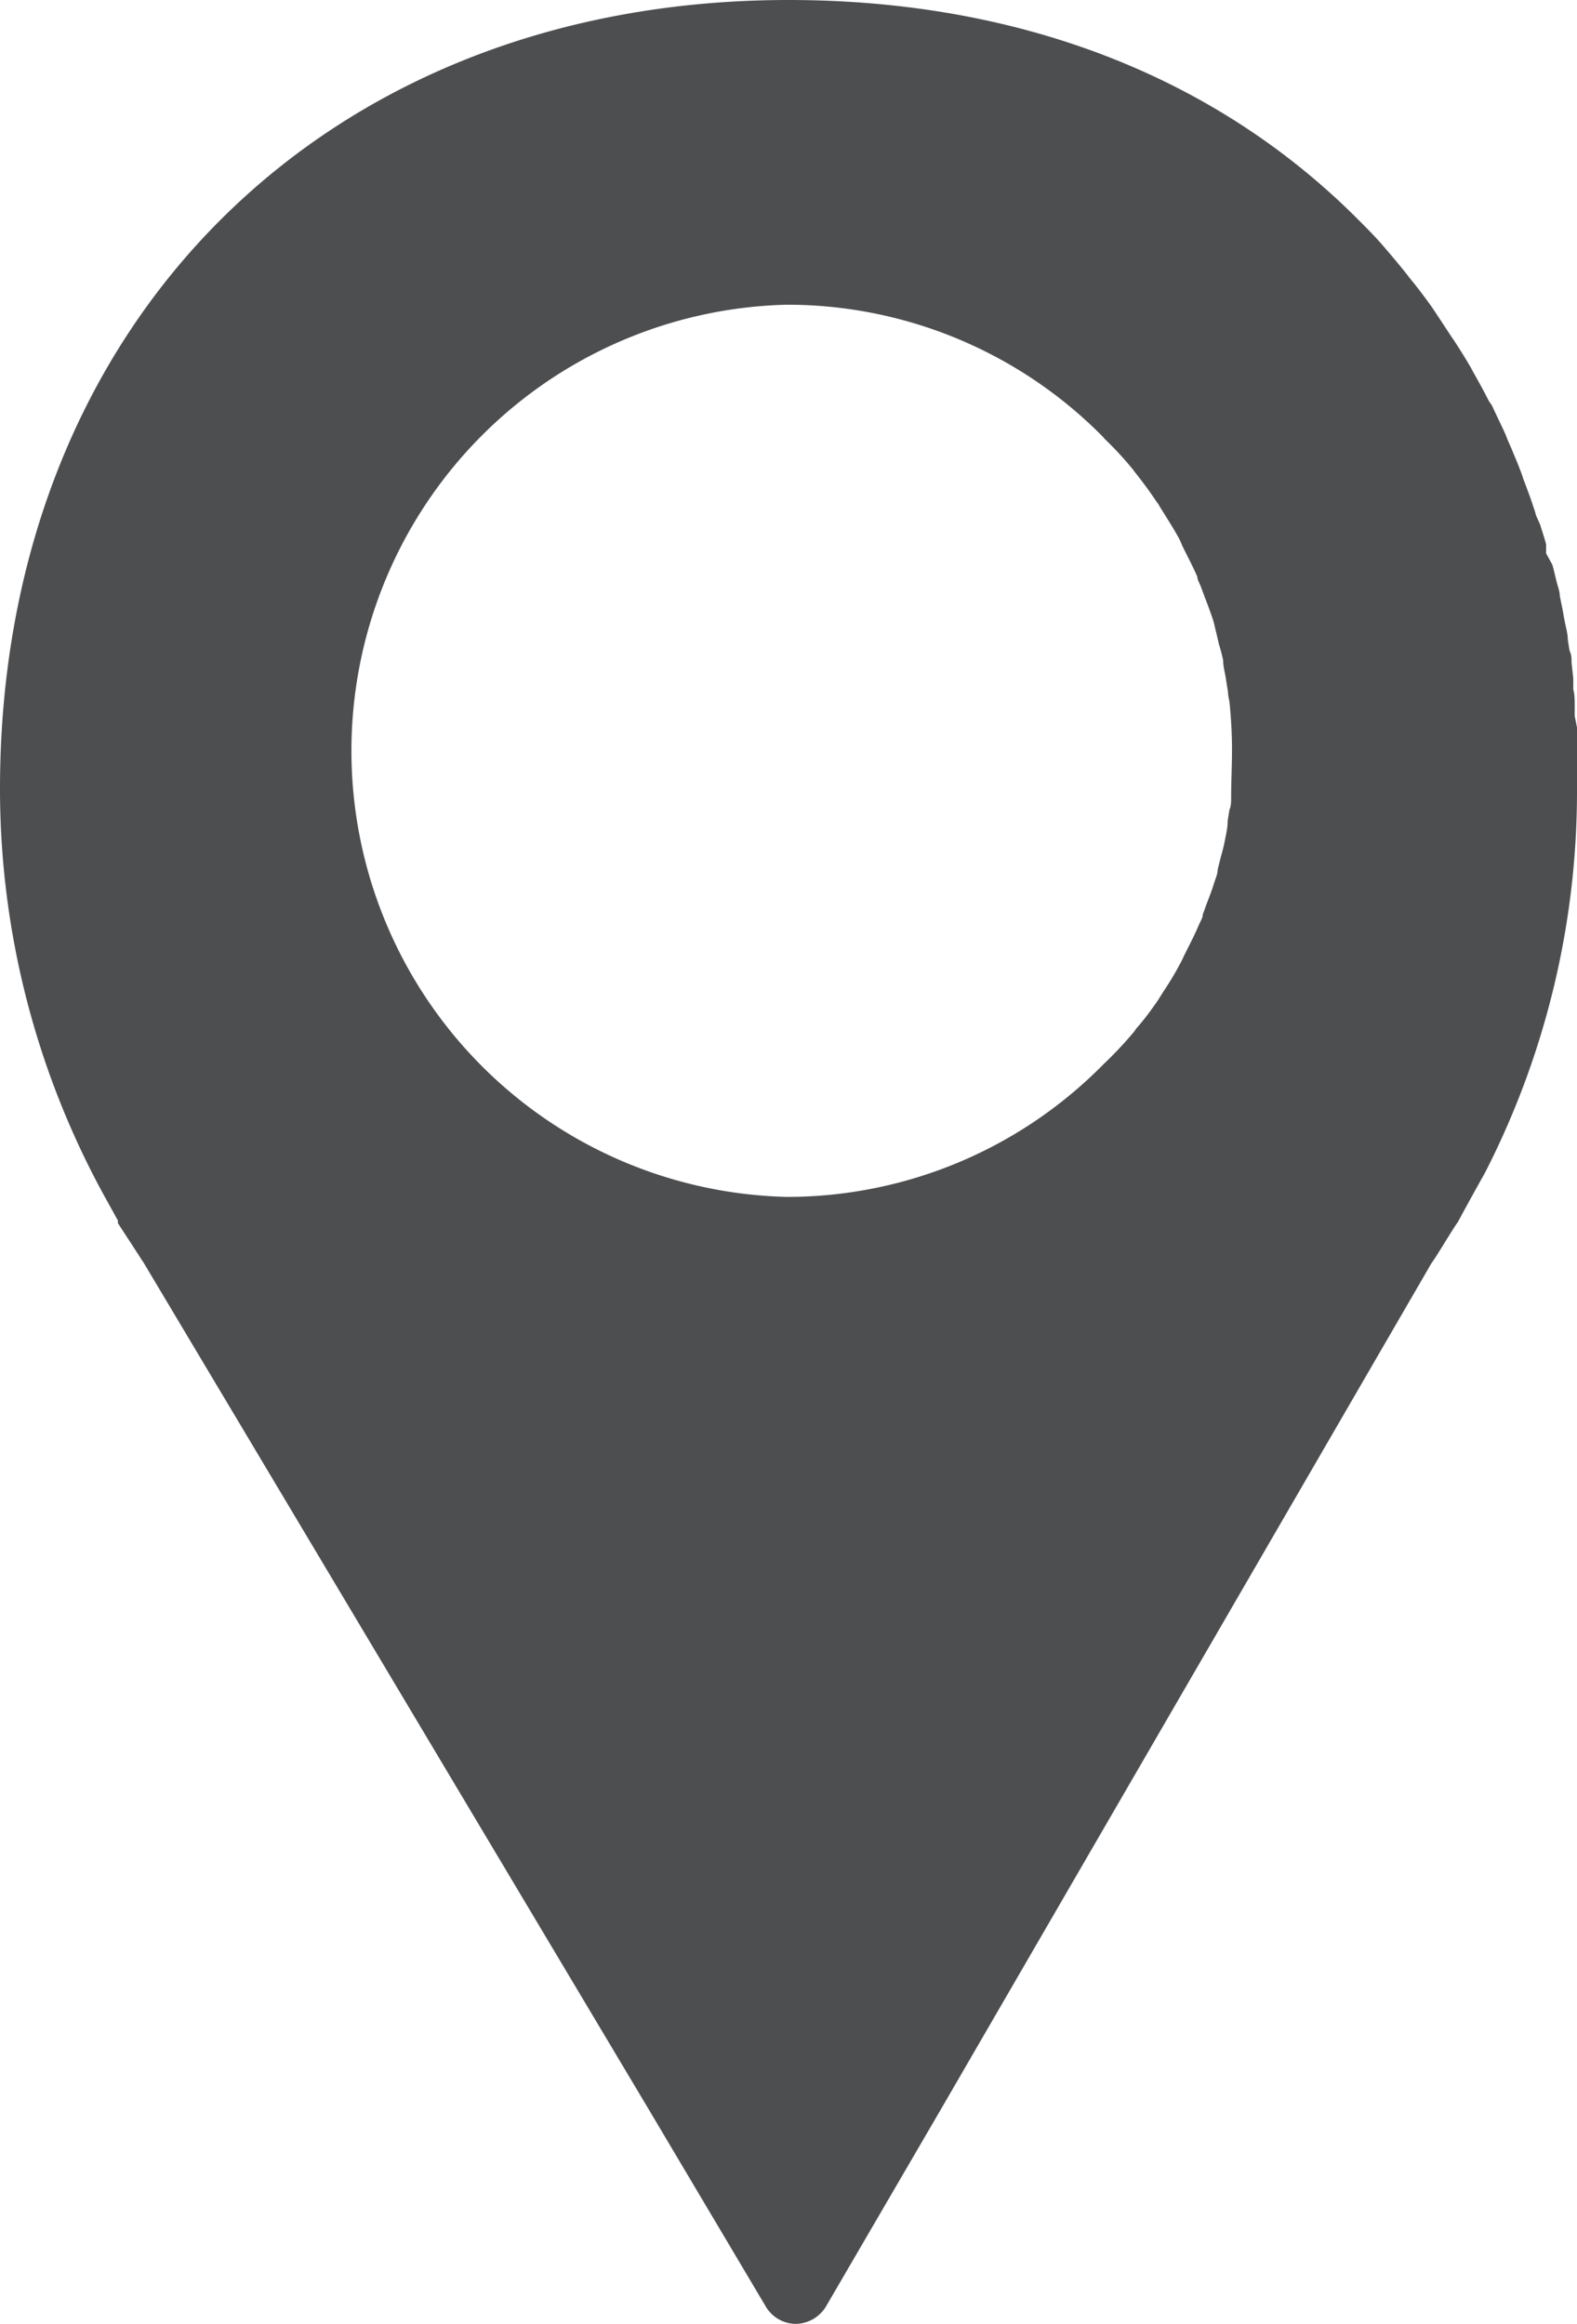<svg xmlns="http://www.w3.org/2000/svg" viewBox="0 0 55.08 81.14"><defs><style>.cls-1{fill:#4d4e50;}</style></defs><g id="Capa_2" data-name="Capa 2"><g id="Object"><path class="cls-1" d="M50.42,43.45c.13-.21.27-.44.46-.73a.41.41,0,0,0,.07-.11c.35-.65.88-1.6.91-1.65a29.21,29.21,0,0,0,3.22-13.42q0-.76,0-1.5c0-.22,0-.43,0-.64L55,25c0-.14,0-.28,0-.4s0-.36-.05-.53l0-.38-.06-.55c0-.14,0-.28-.07-.42l-.06-.37c0-.21-.06-.41-.1-.61s-.06-.33-.09-.49l-.09-.44c0-.15-.06-.3-.1-.45s-.1-.43-.16-.64L54,19.32,54,19c-.06-.23-.14-.46-.21-.69L53.65,18a3,3,0,0,0-.1-.32c-.07-.23-.16-.46-.24-.68l-.11-.29a2.83,2.83,0,0,0-.11-.31c-.09-.25-.2-.49-.3-.74l-.12-.27-.09-.23c-.15-.33-.31-.65-.47-1L52,14c-.16-.32-.33-.63-.54-1l-.08-.15c-.19-.33-.39-.65-.62-1l-.07-.1c-.21-.32-.42-.64-.66-1l-.07-.1c-.24-.33-.48-.65-.73-.95l-.06-.08c-.26-.33-.53-.65-.83-1s-.58-.63-.88-.93h0C42.45,2.65,35.56,0,27.54,0,11.33,0,0,11.32,0,27.54A29.54,29.54,0,0,0,3.7,41.86l.42.76a.41.41,0,0,0,0,.09l.69,1.06c.08.12.15.24.19.29L22.67,73.67h0l4.08,6.87a1.23,1.23,0,0,0,1.05.6h0a1.26,1.26,0,0,0,1.05-.61l4-6.86h0L50,44.1C50.16,43.88,50.28,43.67,50.42,43.45ZM43,27.85c0,.15,0,.29-.06.43l-.06.37c0,.25-.06.5-.11.75s-.09.37-.14.56l-.1.4c0,.17-.09.35-.14.52s-.16.46-.25.69l-.13.36c0,.12-.09.25-.14.37-.12.29-.26.56-.4.84l-.12.24a2.44,2.44,0,0,1-.14.28c-.18.35-.39.68-.6,1l-.17.27c-.24.35-.5.7-.77,1a.65.65,0,0,1-.11.15,13,13,0,0,1-1,1.06,15.51,15.51,0,0,1-10.95,4.65h-.15a15.58,15.58,0,0,1,0-31.15h.16a15.49,15.49,0,0,1,10.9,4.61l.06.07a12.18,12.18,0,0,1,.93,1,1.13,1.13,0,0,1,.1.13c.28.35.54.7.78,1.06a1.37,1.37,0,0,1,.13.2c.25.4.46.73.65,1.07.05.1.09.19.13.29l.06.12c.18.36.33.65.46.95,0,.12.1.26.14.39l.13.35c.09.23.17.45.25.68s.09.35.14.53l.09.39q.09.29.15.57c0,.24.08.49.11.74l.06.37c0,.14.05.29.06.43.05.52.08,1.06.08,1.59S43,27.33,43,27.85Z"/></g></g></svg>